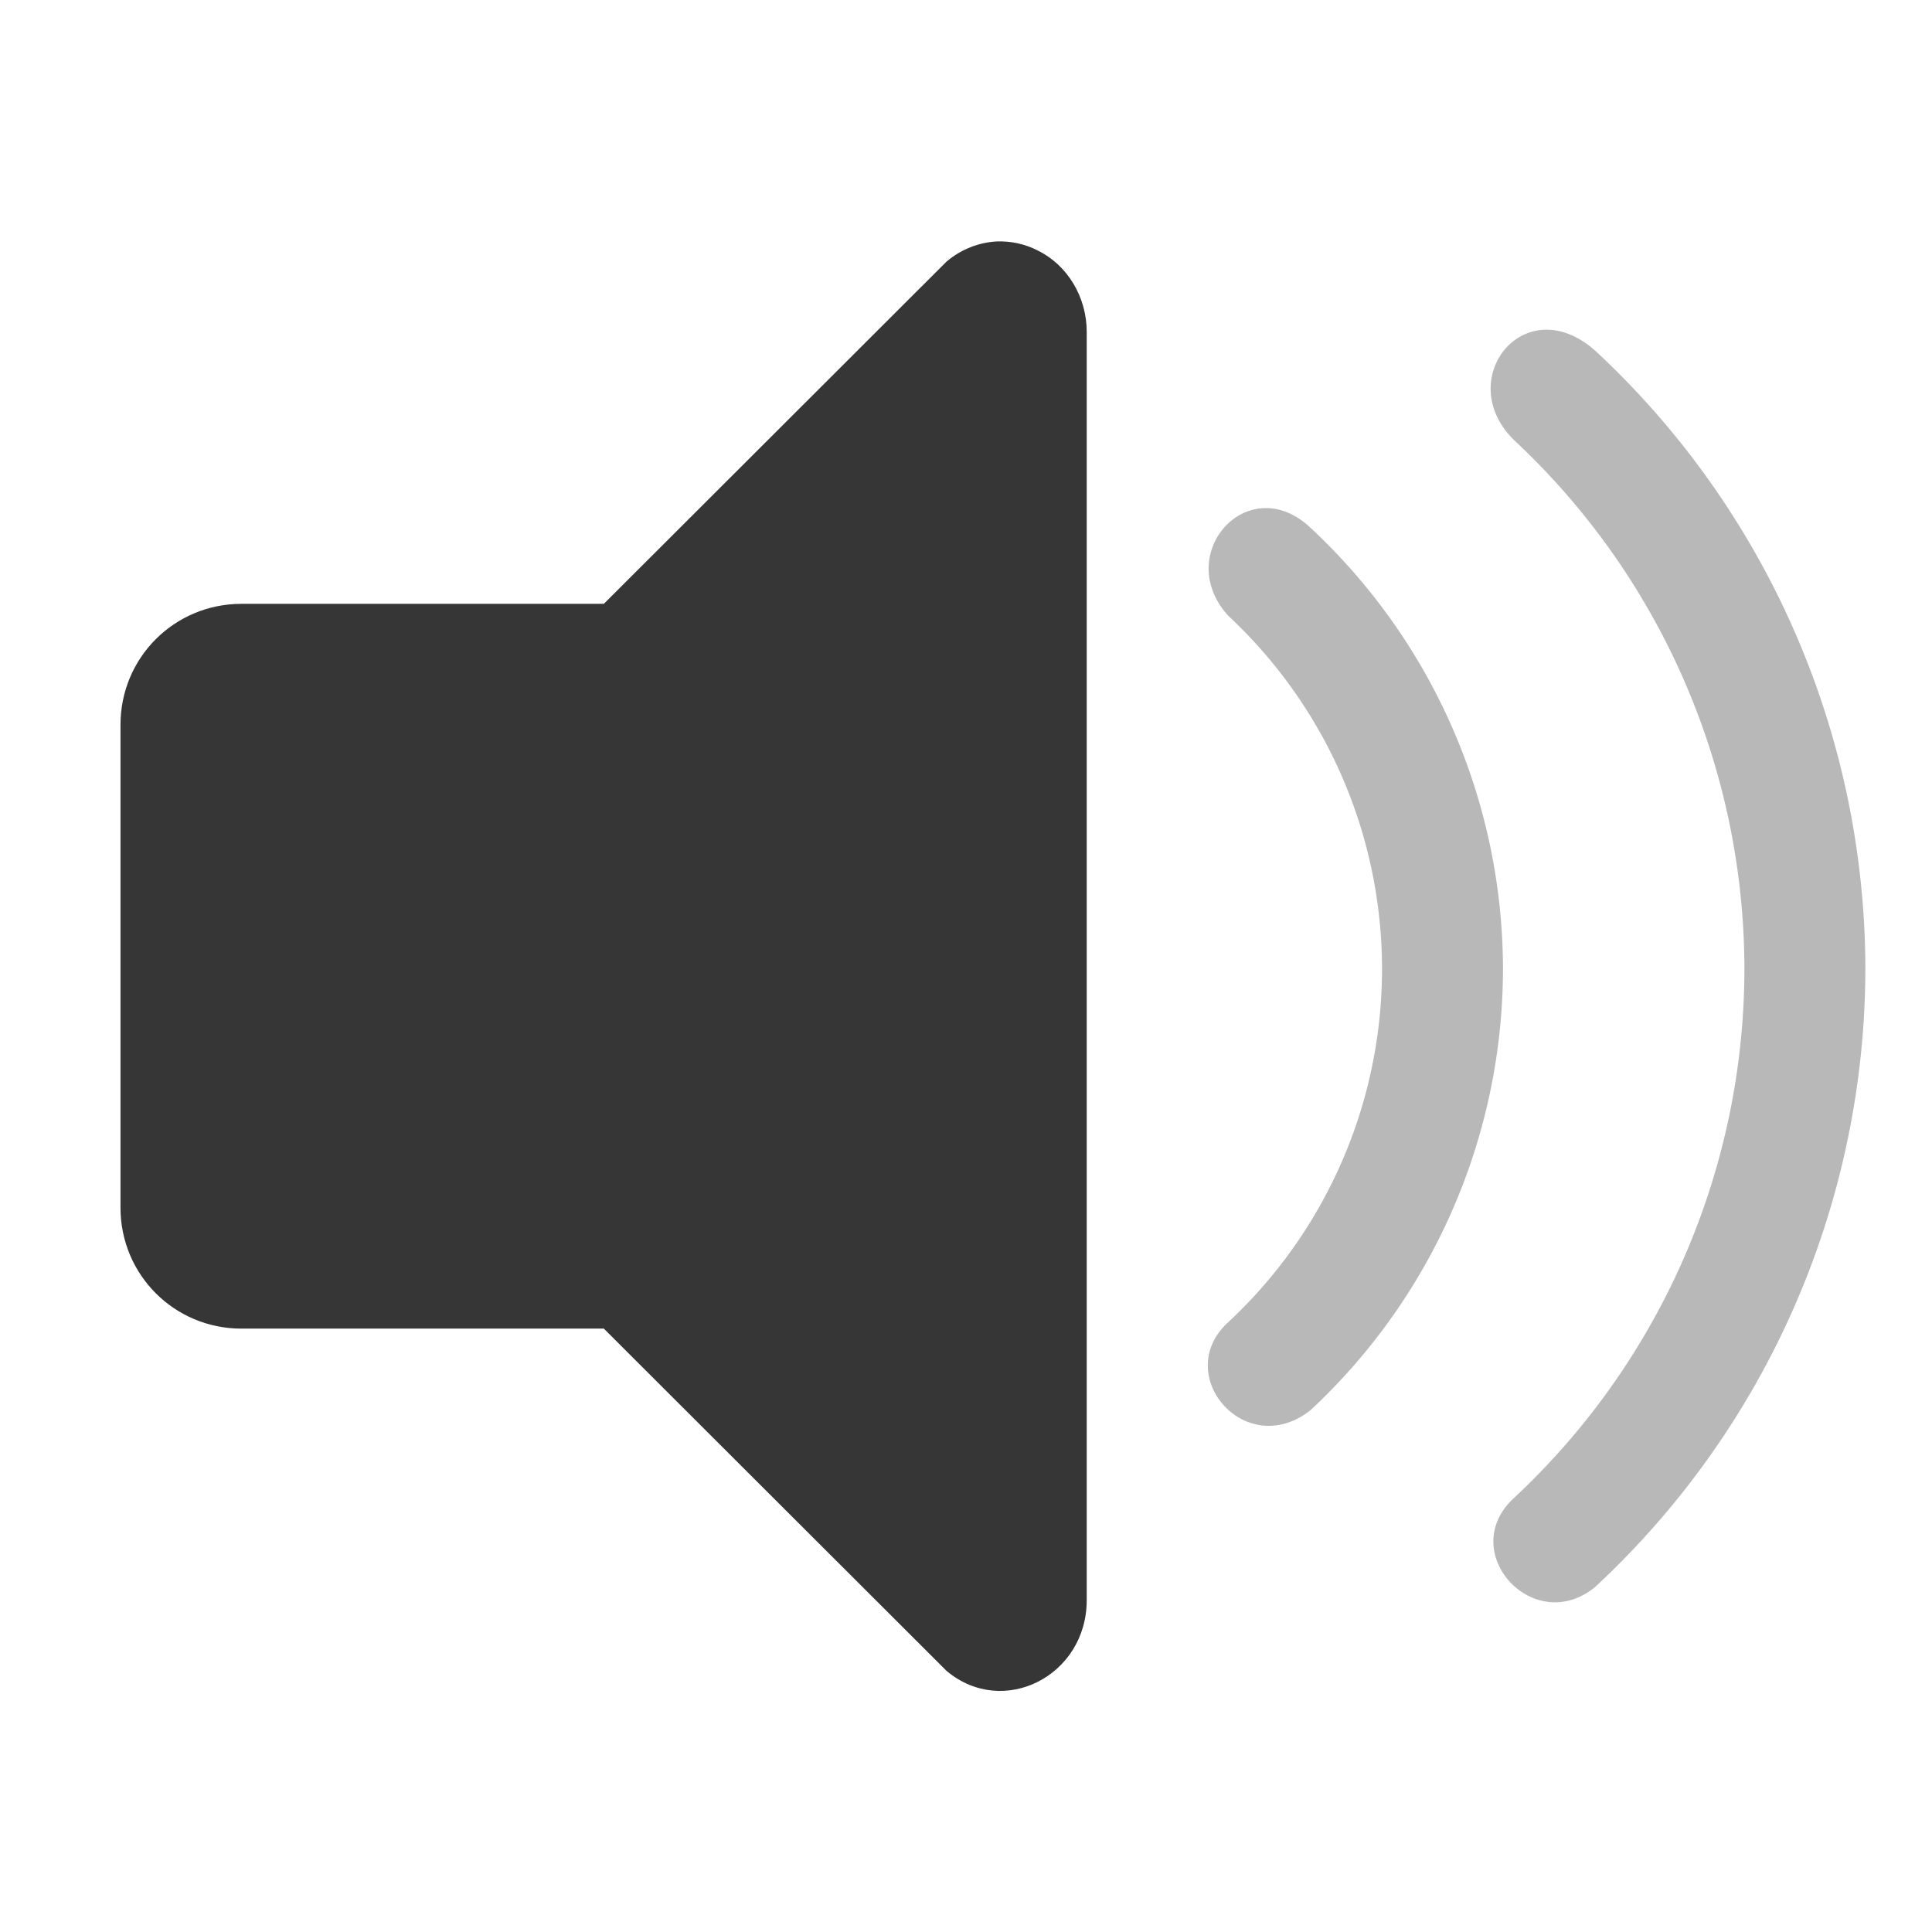 <?xml version="1.0" encoding="UTF-8" standalone="no"?>
<!-- Created with Inkscape (http://www.inkscape.org/) -->

<svg
   width="16"
   height="16"
   viewBox="0 0 4.233 4.233"
   version="1.1"
   id="svg11945"
   inkscape:version="1.1.1 (3bf5ae0d25, 2021-09-20, custom)"
   sodipodi:docname="audio-volume-low-symbolic.svg"
   xmlns:inkscape="http://www.inkscape.org/namespaces/inkscape"
   xmlns:sodipodi="http://sodipodi.sourceforge.net/DTD/sodipodi-0.dtd"
   xmlns="http://www.w3.org/2000/svg"
   xmlns:svg="http://www.w3.org/2000/svg">
  <sodipodi:namedview
     id="namedview11947"
     pagecolor="#ffffff"
     bordercolor="#666666"
     borderopacity="1.0"
     inkscape:pageshadow="2"
     inkscape:pageopacity="0.0"
     inkscape:pagecheckerboard="0"
     inkscape:document-units="px"
     showgrid="false"
     units="in"
     inkscape:zoom="22.627417"
     inkscape:cx="2.4527766"
     inkscape:cy="5.6347572"
     inkscape:window-width="1920"
     inkscape:window-height="1011"
     inkscape:window-x="0"
     inkscape:window-y="0"
     inkscape:window-maximized="1"
     inkscape:current-layer="svg11945"
     showguides="true" />
  <defs
     id="defs11942" />
  <path
     id="rect924"
     style="fill:#363636;fill-opacity:1;stroke:none;stroke-width:0.132"
     d="m 2.184,0.529 c -0.039,0.002 -0.078,0.017 -0.11,0.044 L 1.323,1.323 H 0.529 c -0.147,0 -0.265,0.118 -0.265,0.265 v 1.058 c 0,0.147 0.118,0.265 0.265,0.265 H 1.323 l 0.751,0.75 c 0.124,0.104 0.307,0.011 0.307,-0.155 V 0.727 C 2.381,0.651 2.339,0.581 2.274,0.549 2.245,0.534 2.214,0.528 2.184,0.529 Z"
     sodipodi:nodetypes="sccsssscccccs" />
  <path
     d="M 3.498,0.771 C 3.343,0.629 3.181,0.83 3.317,0.964 A 1.587,1.587 0 0 1 3.822,2.123 1.587,1.587 0 0 1 3.315,3.284 C 3.191,3.402 3.361,3.587 3.495,3.477 A 1.852,1.852 0 0 0 4.087,2.123 1.852,1.852 0 0 0 3.498,0.771 Z"
     id="path11-7"
     style="fill-rule:evenodd;stroke-width:0.265;fill:#363636;fill-opacity:1;opacity:0.35" />
  <path
     d="M 2.872,1.157 C 2.735,1.027 2.567,1.215 2.692,1.35 A 1.058,1.058 0 0 1 3.028,2.123 1.058,1.058 0 0 1 2.691,2.897 c -0.125,0.114 0.037,0.305 0.18,0.193 A 1.323,1.323 0 0 0 3.293,2.123 1.323,1.323 0 0 0 2.872,1.157 Z"
     id="path13-5"
     style="fill-rule:evenodd;stroke-width:0.265;fill:#363636;fill-opacity:1;opacity:0.35" />
</svg>
